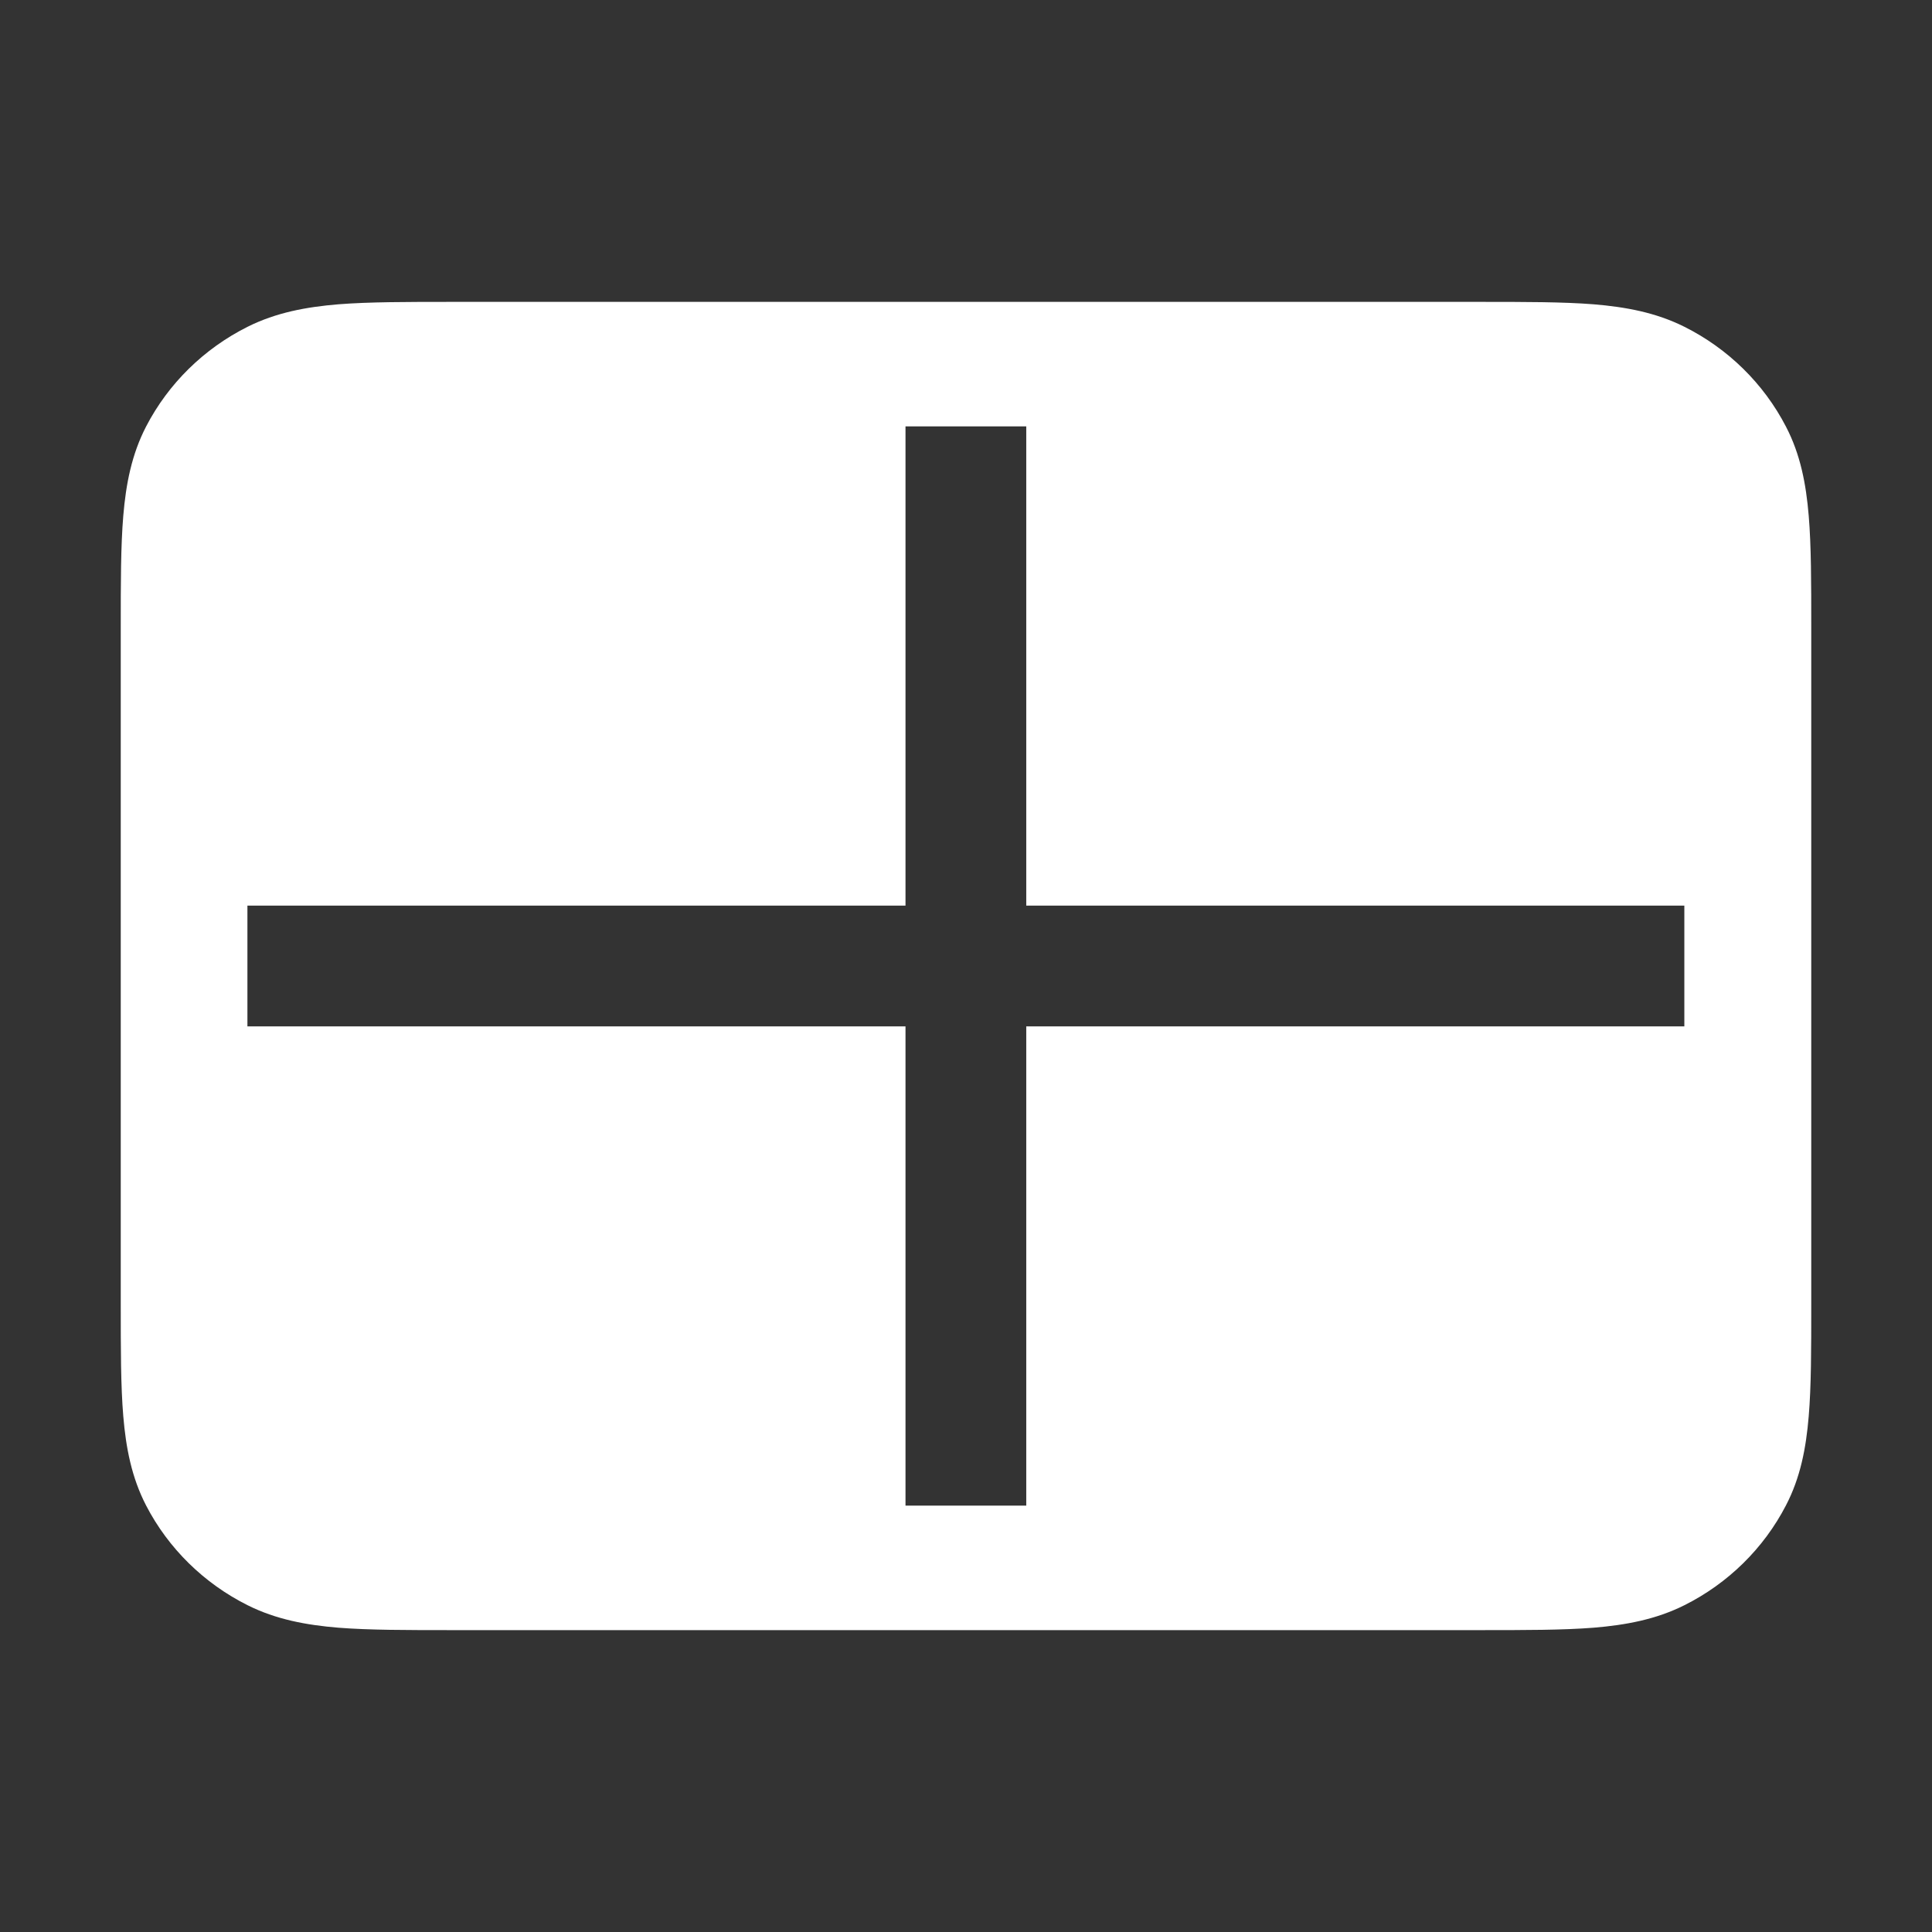 <svg width="16" height="16" viewBox="0 0 16 16" fill="none" xmlns="http://www.w3.org/2000/svg">
<rect x="0" y="0" width="16" height="16" fill="#333333" stroke="none"/>
<path fill-rule="evenodd" clip-rule="evenodd" d="M12.256 2.5H3.744C3.37 2.5 3.058 2.5 2.803 2.52C2.537 2.542 2.287 2.588 2.051 2.706C1.689 2.887 1.394 3.177 1.21 3.532C1.09 3.764 1.043 4.009 1.021 4.271C1 4.521 1 4.827 1 5.195V10.805C1 11.172 1 11.479 1.021 11.729C1.043 11.991 1.09 12.236 1.21 12.468C1.394 12.823 1.689 13.113 2.051 13.294C2.287 13.412 2.537 13.458 2.803 13.48C3.058 13.5 3.37 13.5 3.744 13.5H12.256C12.63 13.5 12.942 13.5 13.197 13.48C13.463 13.458 13.713 13.412 13.949 13.294C14.311 13.113 14.606 12.823 14.79 12.468C14.911 12.236 14.957 11.991 14.979 11.729C15 11.479 15 11.172 15 10.805V5.195C15 4.827 15 4.521 14.979 4.271C14.957 4.009 14.911 3.764 14.79 3.532C14.606 3.177 14.311 2.887 13.949 2.706C13.713 2.588 13.463 2.542 13.197 2.52C12.942 2.5 12.63 2.5 12.256 2.5ZM7.499 3.531V7.5H2.049V8.5H7.499V12.469H8.499V8.5H13.949V7.5H8.499V3.531H7.499Z" fill="white"/>
</svg>
